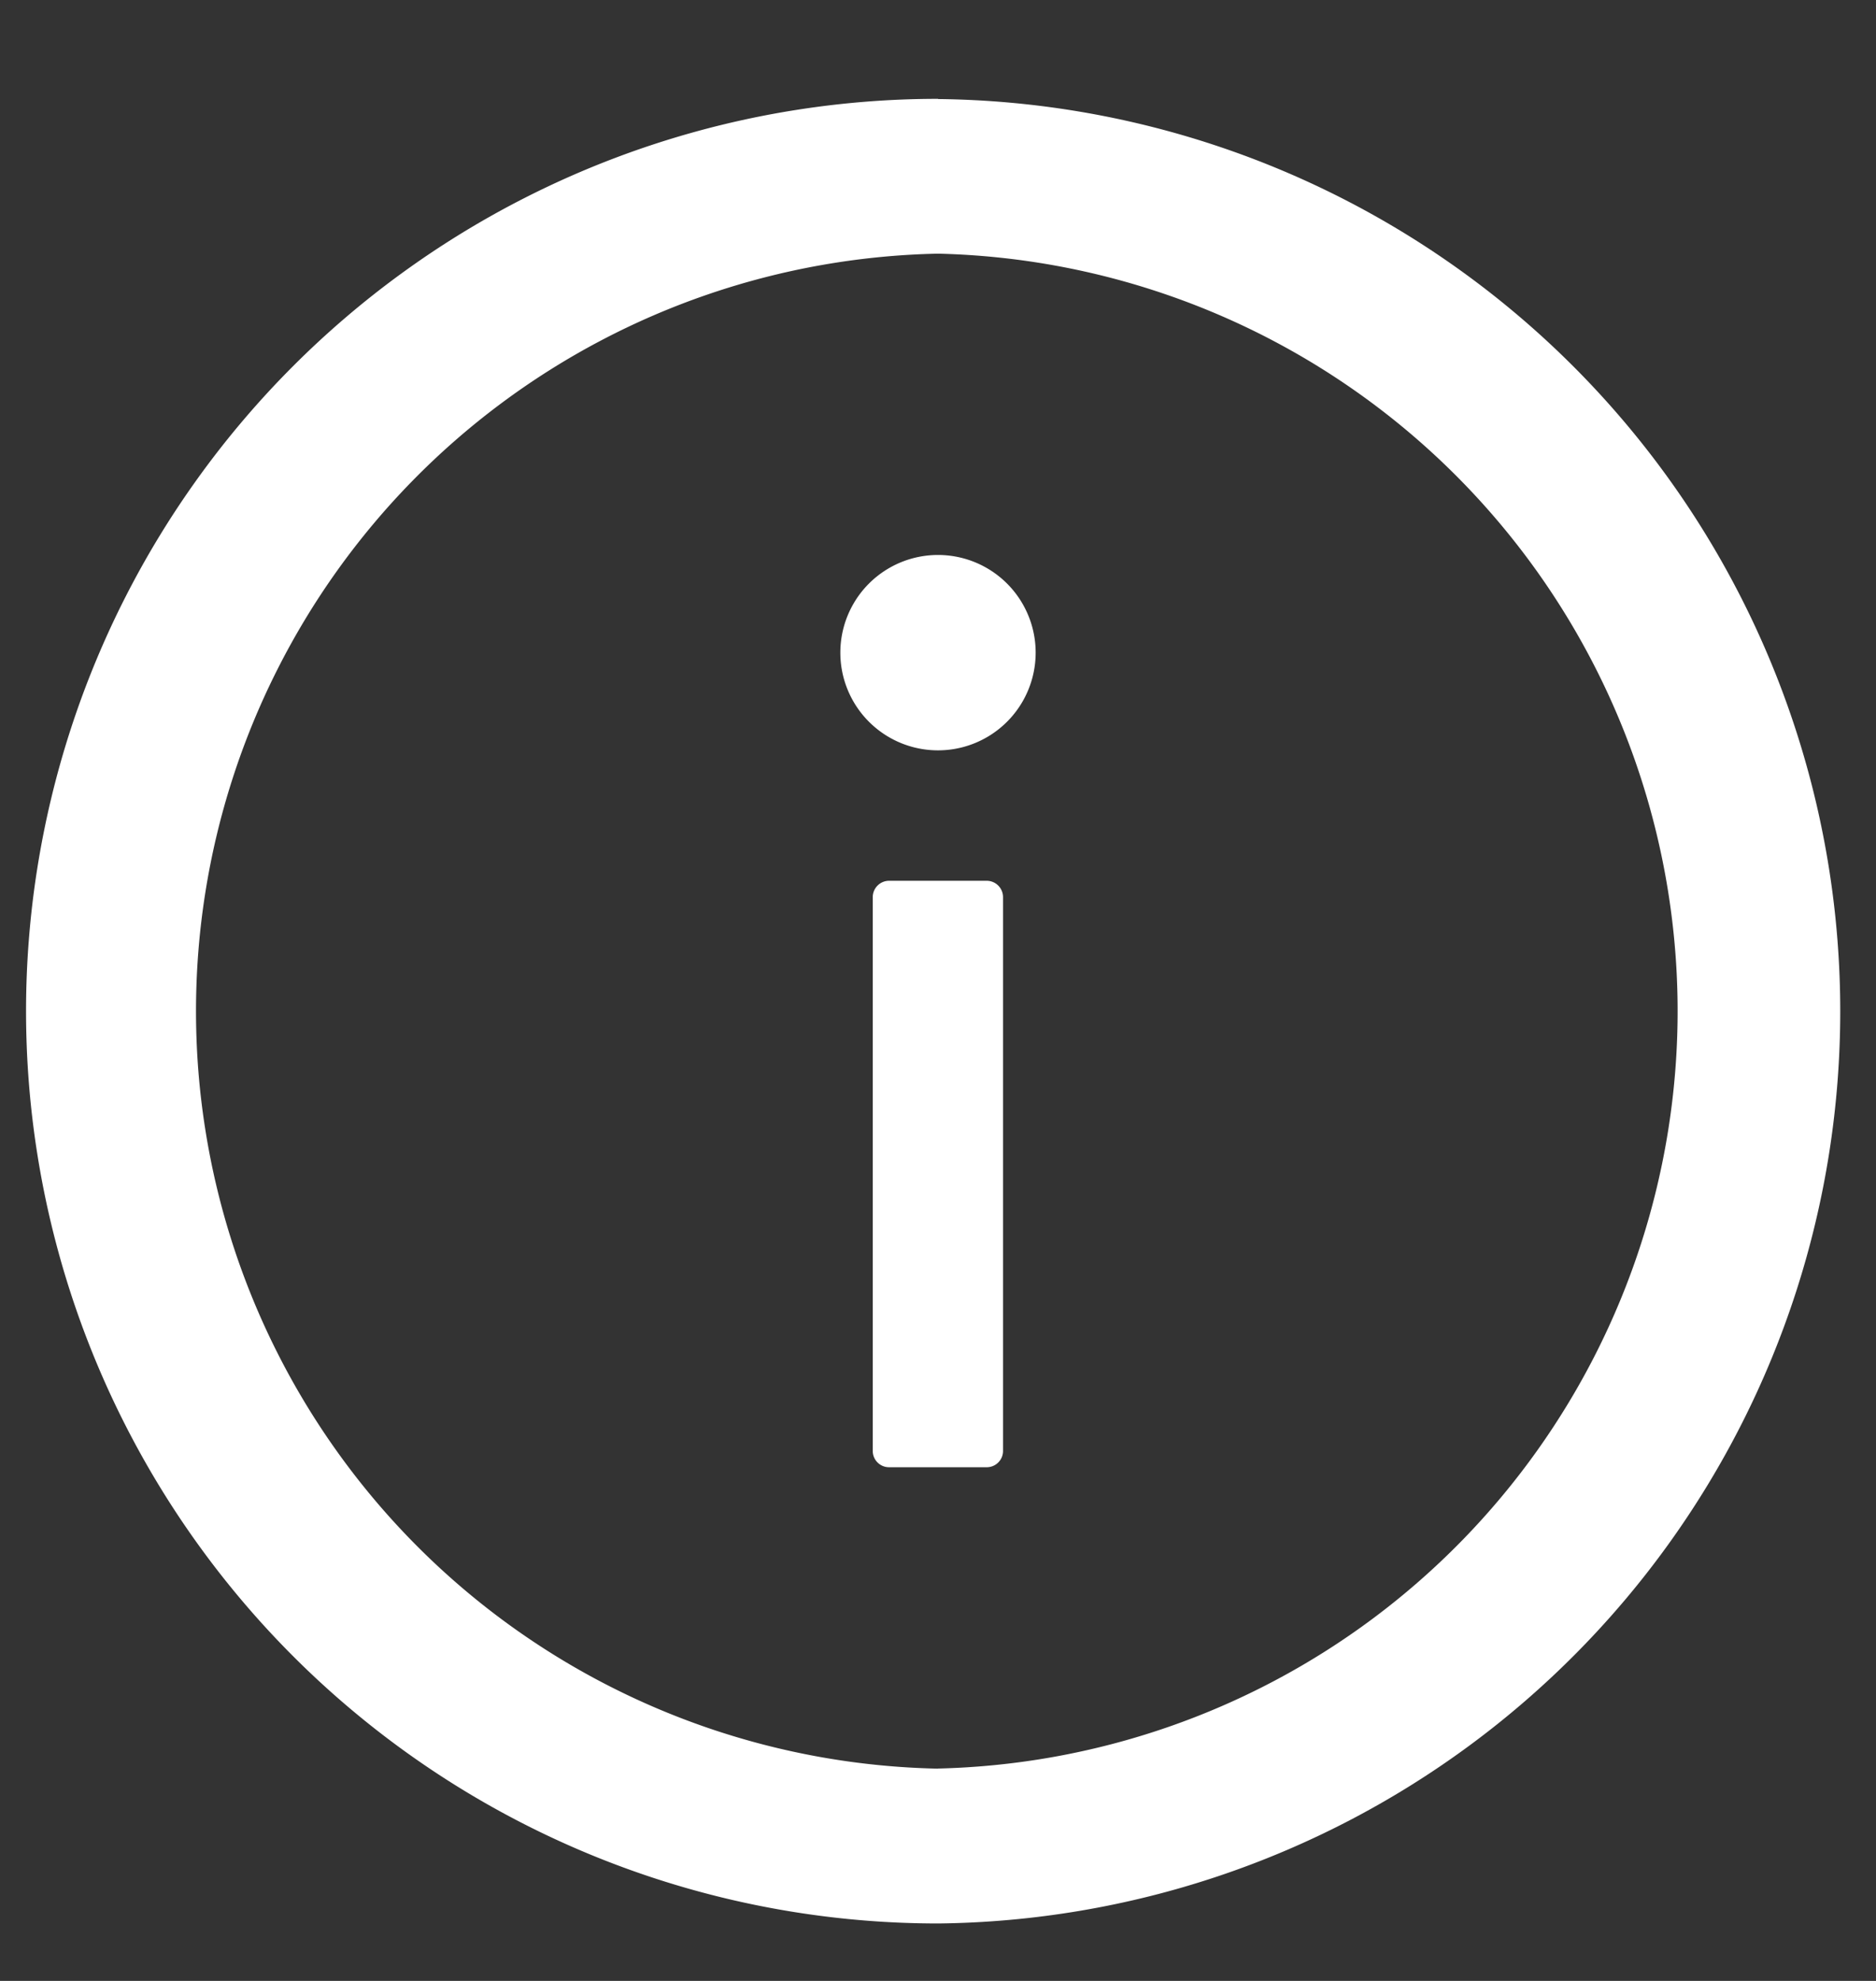 <svg width="18" height="19" fill="none" xmlns="http://www.w3.org/2000/svg"><rect width="100%" height="100%" fill="#333333" stroke="none"/><path d="M9 .948a8.75 8.75 0 10.001 17.501A8.75 8.75 0 009 .95zm0 16.016A7.267 7.267 0 019 2.433a7.267 7.267 0 010 14.53z" fill="#fff"/><path d="M8.063 6.26a.937.937 0 101.874 0 .937.937 0 00-1.874 0zm1.406 2.188H8.53a.157.157 0 00-.156.156v5.313c0 .086.07.156.156.156h.938c.086 0 .156-.07.156-.156V8.604a.157.157 0 00-.156-.156z" fill="#fff"/></svg>